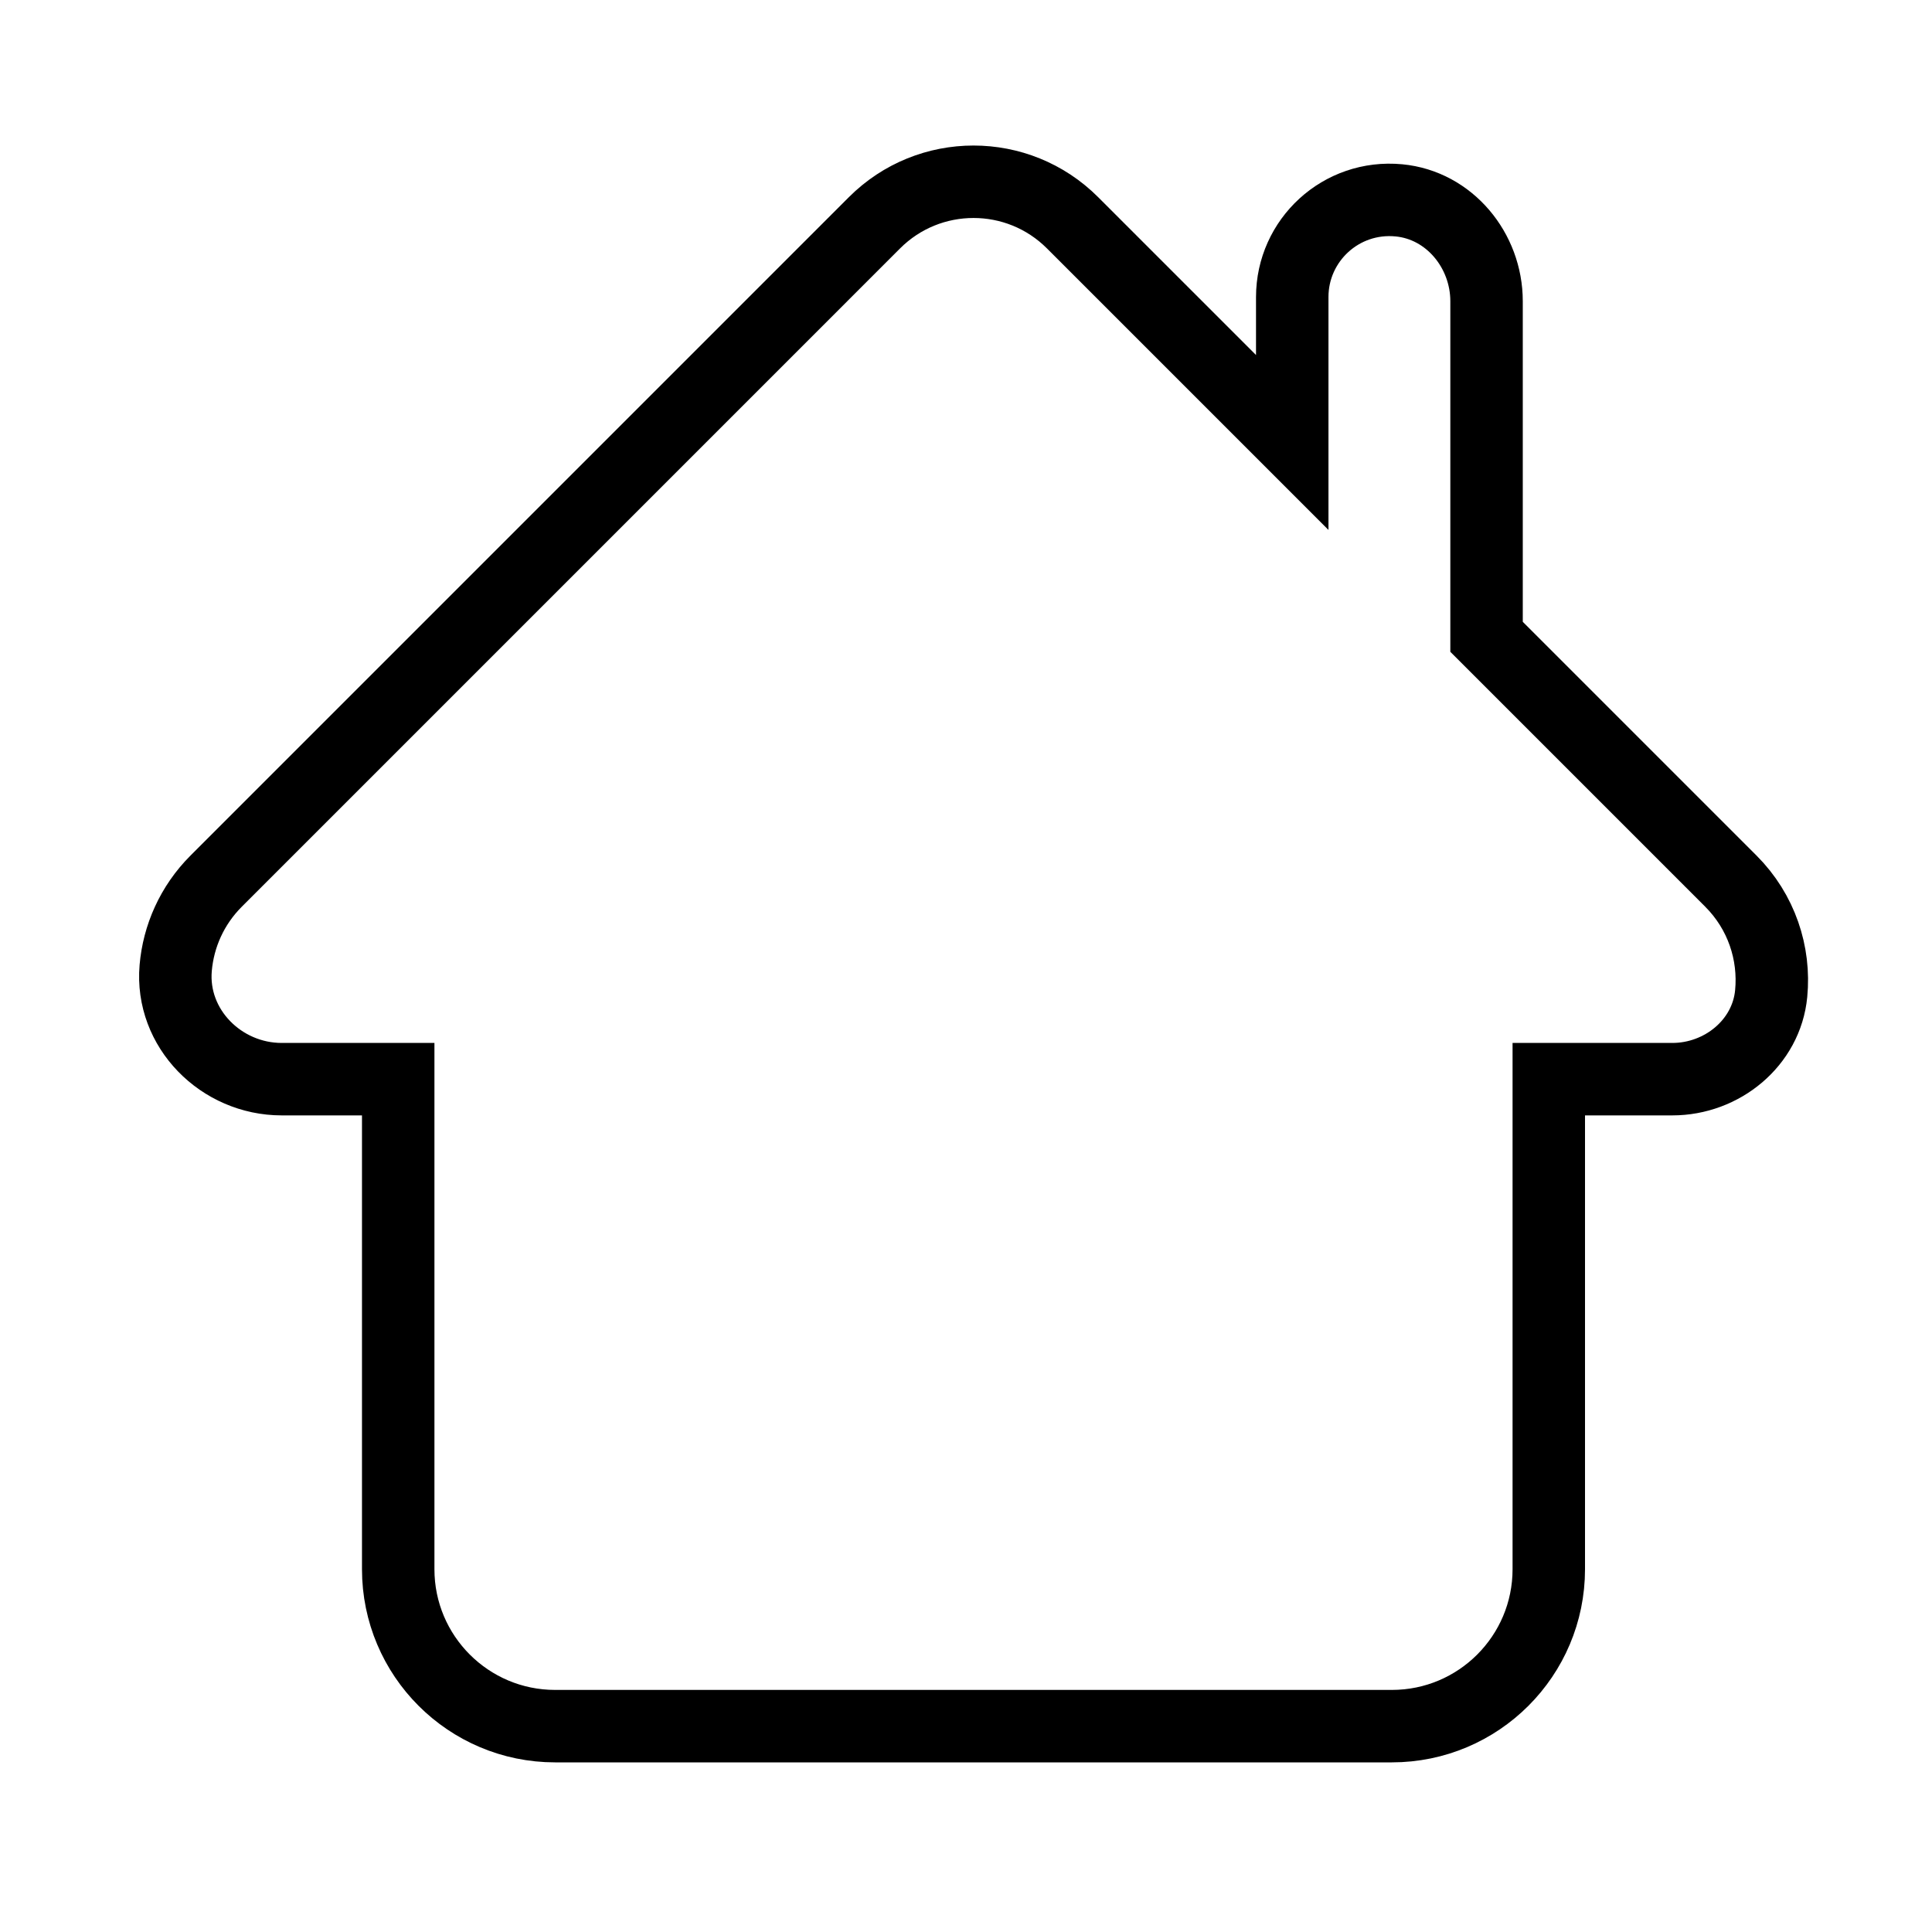 <?xml version="1.0" encoding="iso-8859-1"?>
<!-- Generator: Adobe Illustrator 17.1.0, SVG Export Plug-In . SVG Version: 6.00 Build 0)  -->
<!DOCTYPE svg PUBLIC "-//W3C//DTD SVG 1.1//EN" "http://www.w3.org/Graphics/SVG/1.1/DTD/svg11.dtd">
<svg version="1.1" id="Layer_1" xmlns="http://www.w3.org/2000/svg" xmlns:xlink="http://www.w3.org/1999/xlink" x="0px" y="0px"
	 viewBox="0 0 80 80" style="enable-background:new 0 0 80 80;" xml:space="preserve">
<path style="fill:none;stroke:#000000;stroke-width:3;stroke-miterlimit:10;" d="M71.67,36.484L61.555,26.369V12.473
	c0-2.101-1.536-3.978-3.628-4.177c-2.4-0.229-4.418,1.652-4.418,4.004v6.022l-9.097-9.097c-2.265-2.265-5.937-2.265-8.202,0
	L8.952,36.484c-1.005,1.005-1.564,2.287-1.677,3.599c-0.216,2.499,1.882,4.603,4.39,4.603h4.824v20.291
	c0,3.589,2.91,6.499,6.499,6.499h34.645c3.589,0,6.499-2.91,6.499-6.499V44.686h5.116c2.056,0,3.898-1.499,4.093-3.545
	C73.501,39.477,72.944,37.758,71.67,36.484z"/>
</svg>
